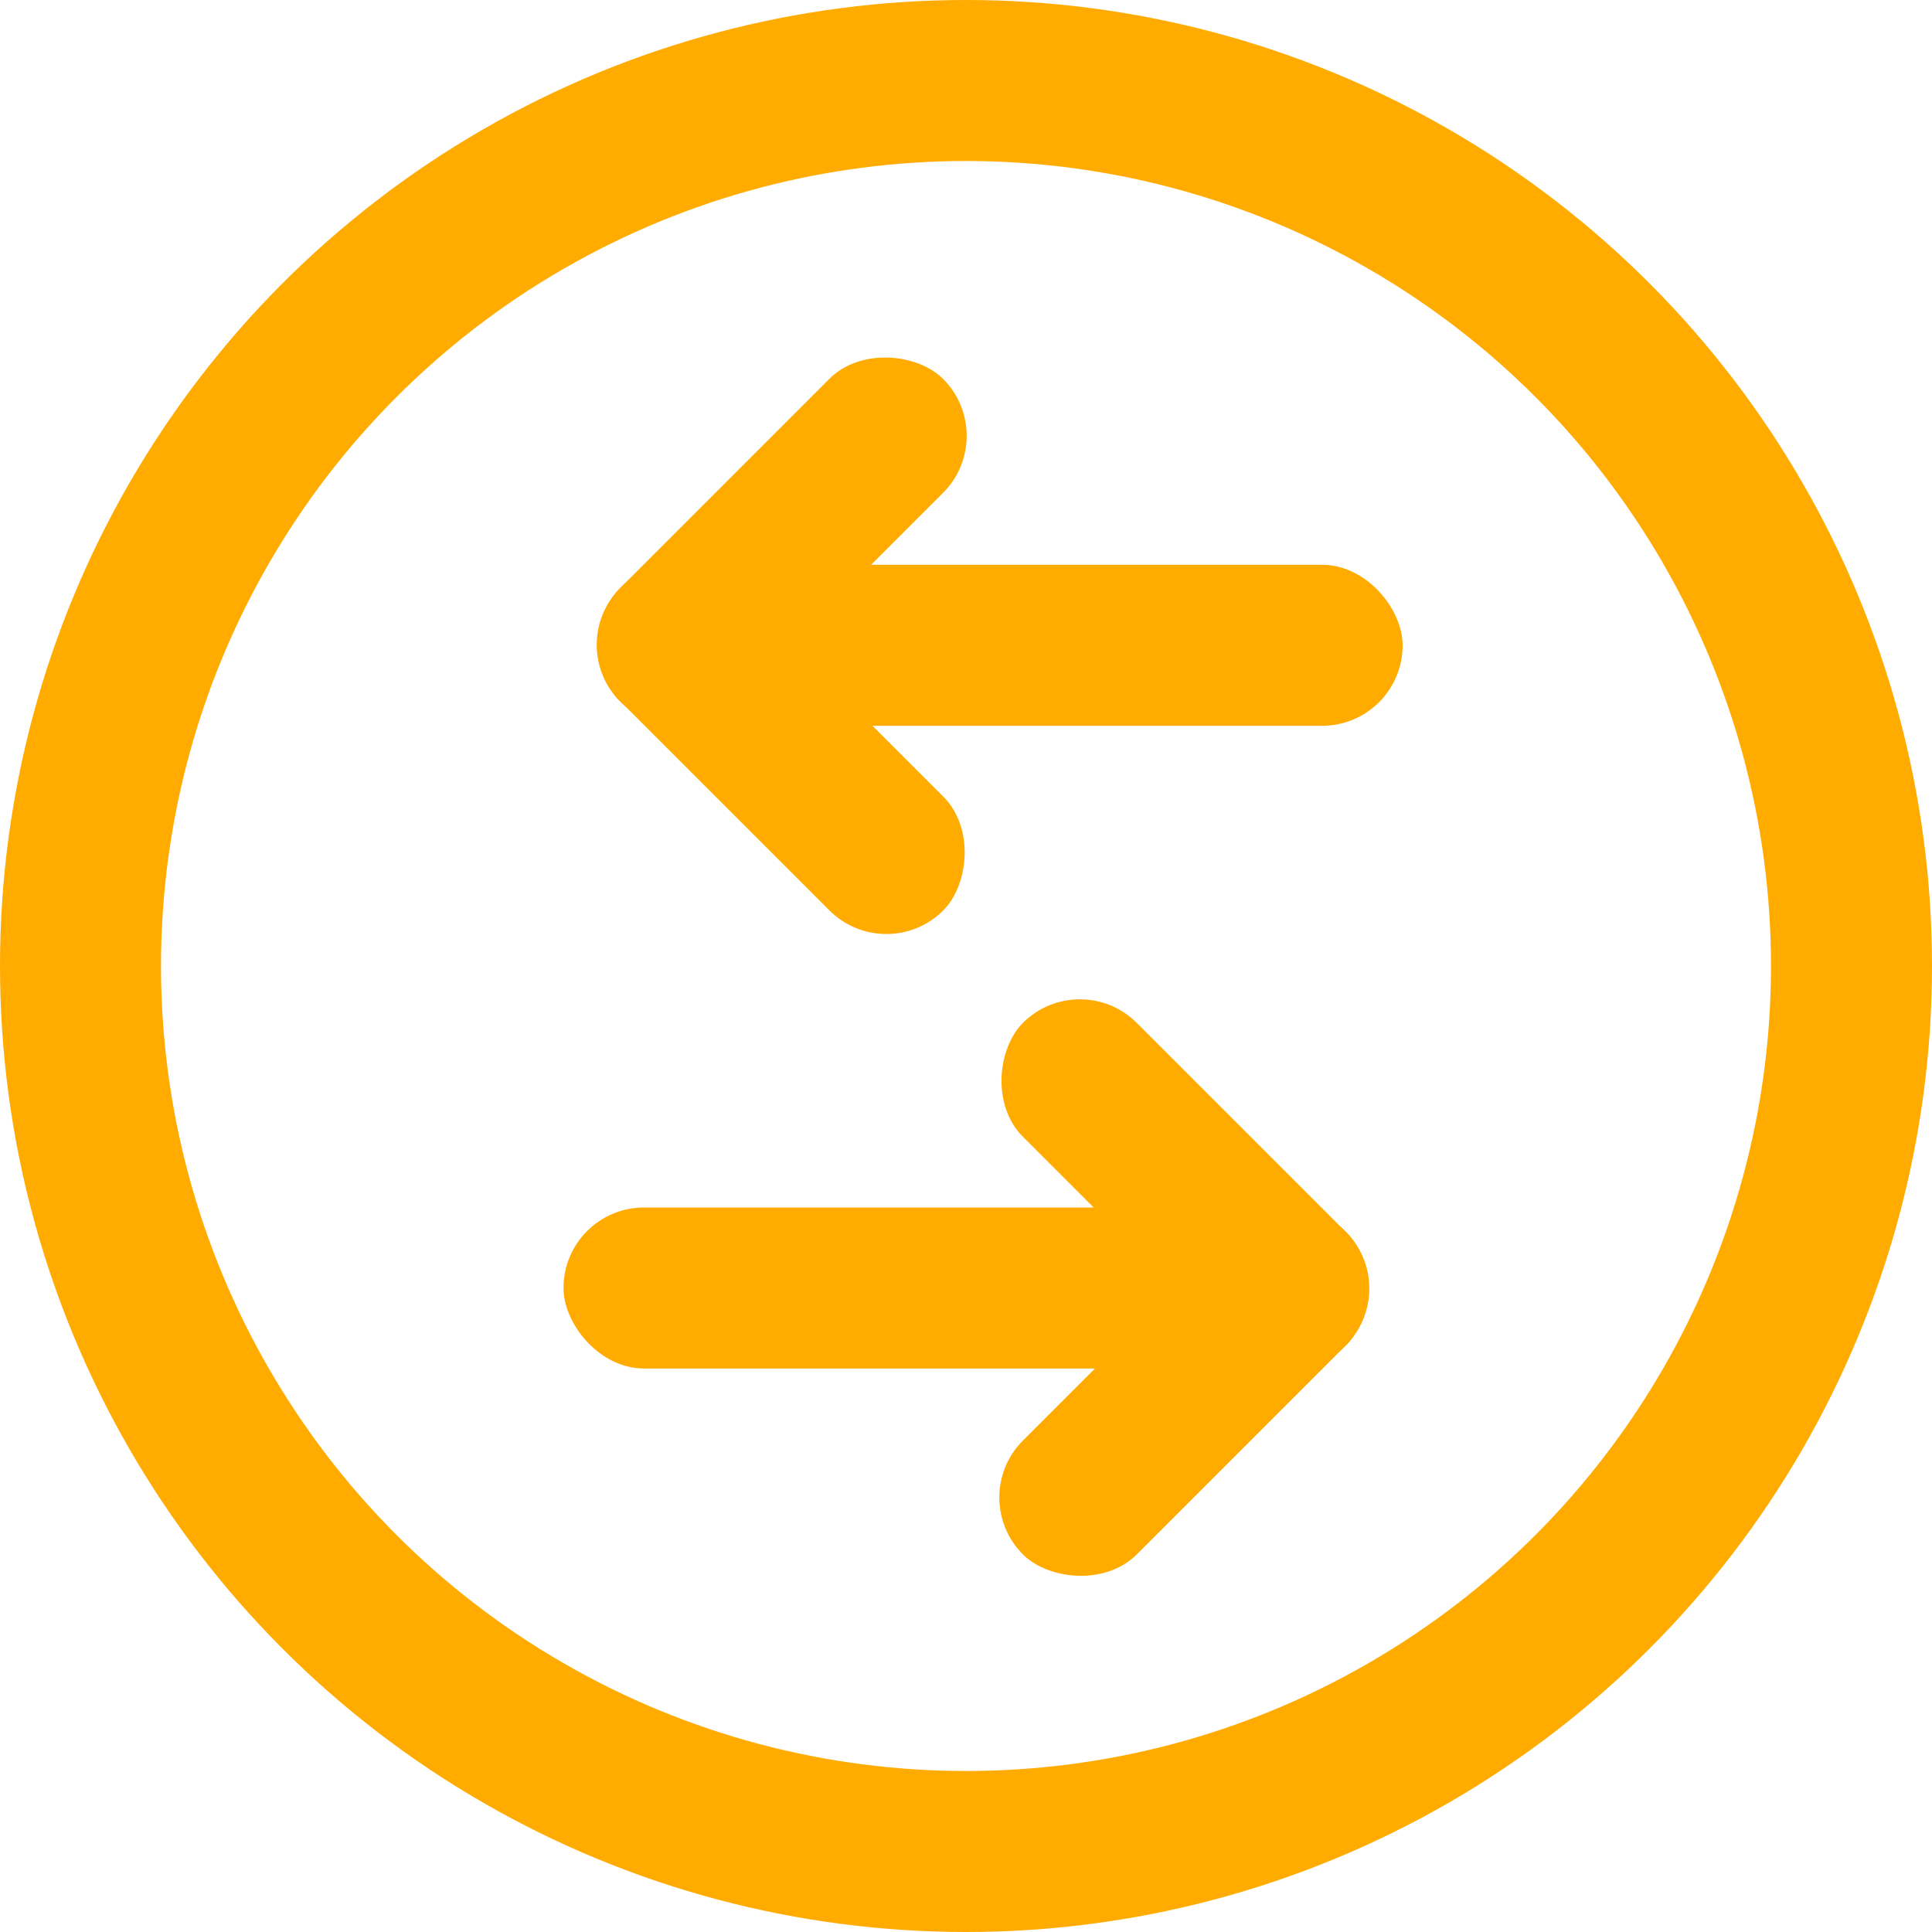 <svg xmlns="http://www.w3.org/2000/svg" width="24" height="24" fill="none" viewBox="0 0 24 24">
    <rect width="10" height="2" fill="#FFAB00" rx="1" transform="translate(7 15)"/>
    <rect width="5.671" height="2" fill="#FFAB00" rx="1" transform="rotate(-45 28.455 -5.184)"/>
    <rect width="5.671" height="2" fill="#FFAB00" rx="1" transform="rotate(45 -7.778 22.192)"/>
    <rect width="10" height="2" fill="#FFAB00" rx="1" transform="rotate(-180 8.712 4.508)"/>
    <rect width="5.671" height="2" fill="#FFAB00" rx="1" transform="rotate(135 5.09 5.28)"/>
    <rect width="5.671" height="2" fill="#FFAB00" rx="1" transform="rotate(-135 7.994 3.728)"/>
    <circle cx="12" cy="12" r="11" stroke="#FFAB00" stroke-width="2"/>
</svg>
